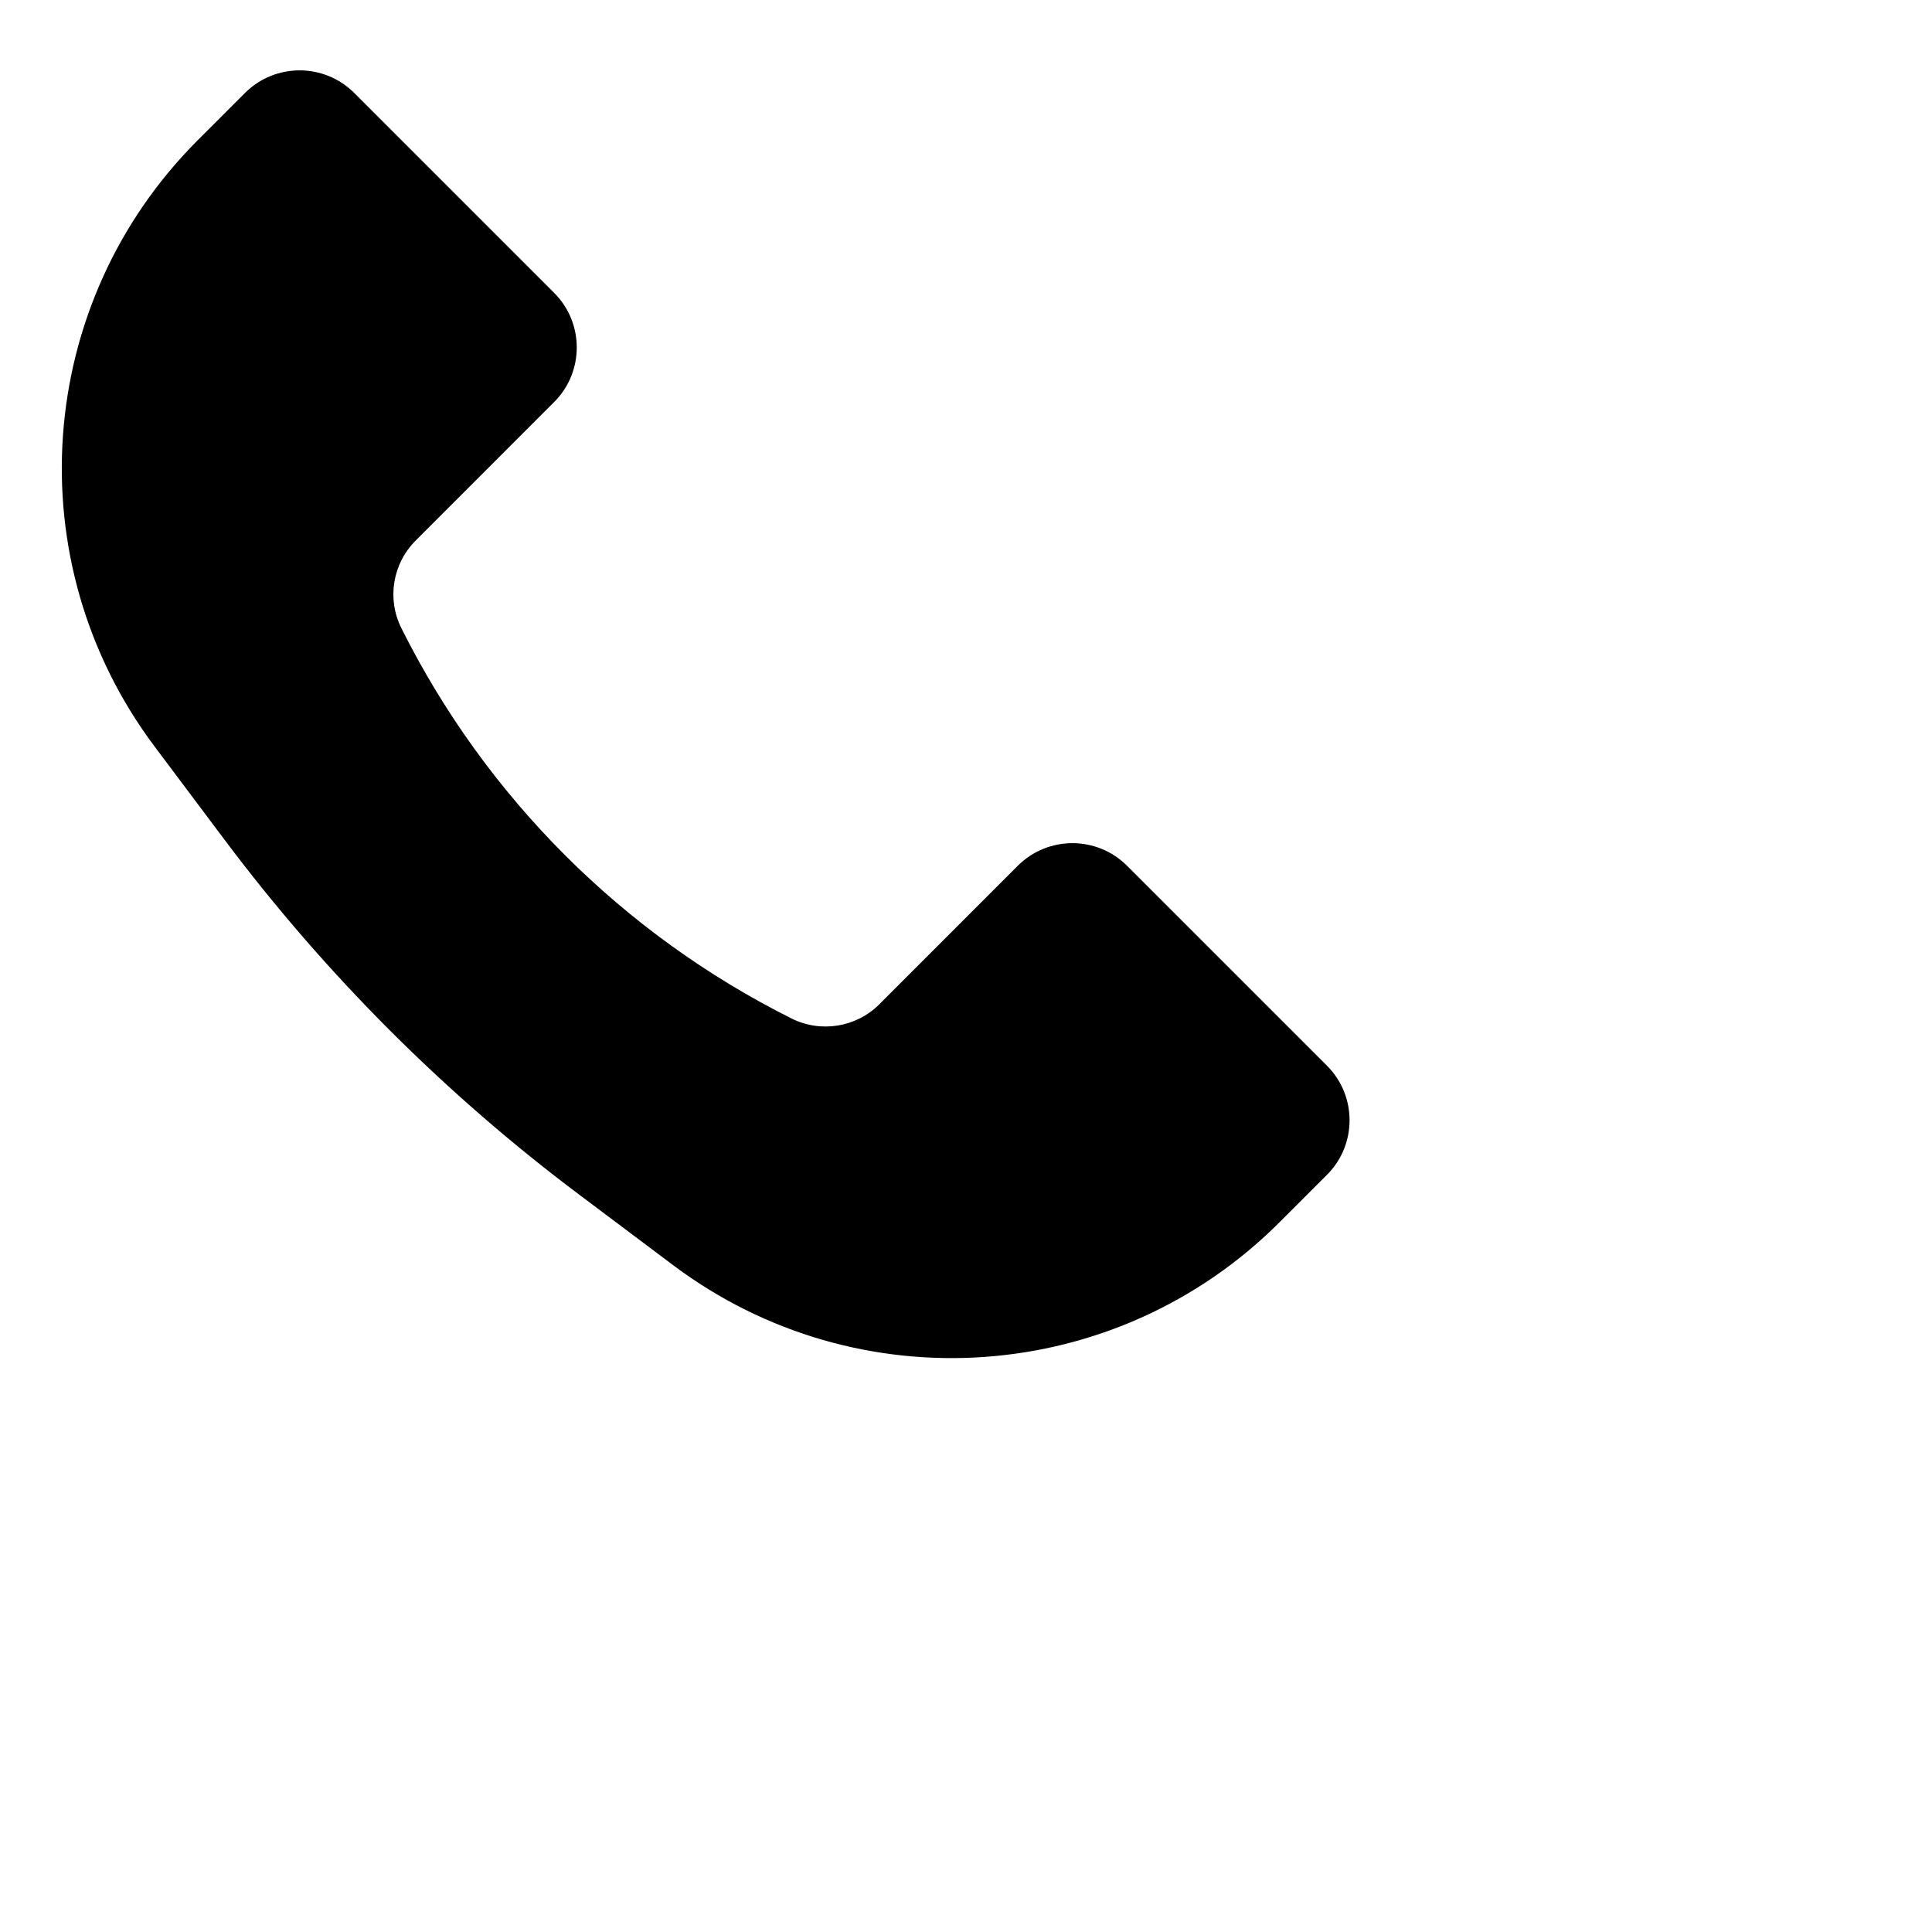 <svg width="24" height="24" viewBox="0 0 25 25" xmlns="http://www.w3.org/2000/svg">
<path d="M2.557 1.816L3.17 1.203C3.561 0.813 4.194 0.813 4.584 1.203L7.17 3.789C7.561 4.179 7.561 4.813 7.17 5.203L5.378 6.996C5.079 7.294 5.005 7.751 5.194 8.129C6.287 10.315 8.059 12.087 10.244 13.18C10.622 13.368 11.079 13.294 11.378 12.996L13.17 11.203C13.561 10.813 14.194 10.813 14.584 11.203L17.17 13.789C17.561 14.18 17.561 14.813 17.17 15.203L16.557 15.816C14.446 17.928 11.103 18.165 8.714 16.374L7.506 15.467C5.762 14.16 4.214 12.611 2.906 10.867L2 9.659C0.208 7.27 0.446 3.928 2.557 1.816Z" />
</svg>
